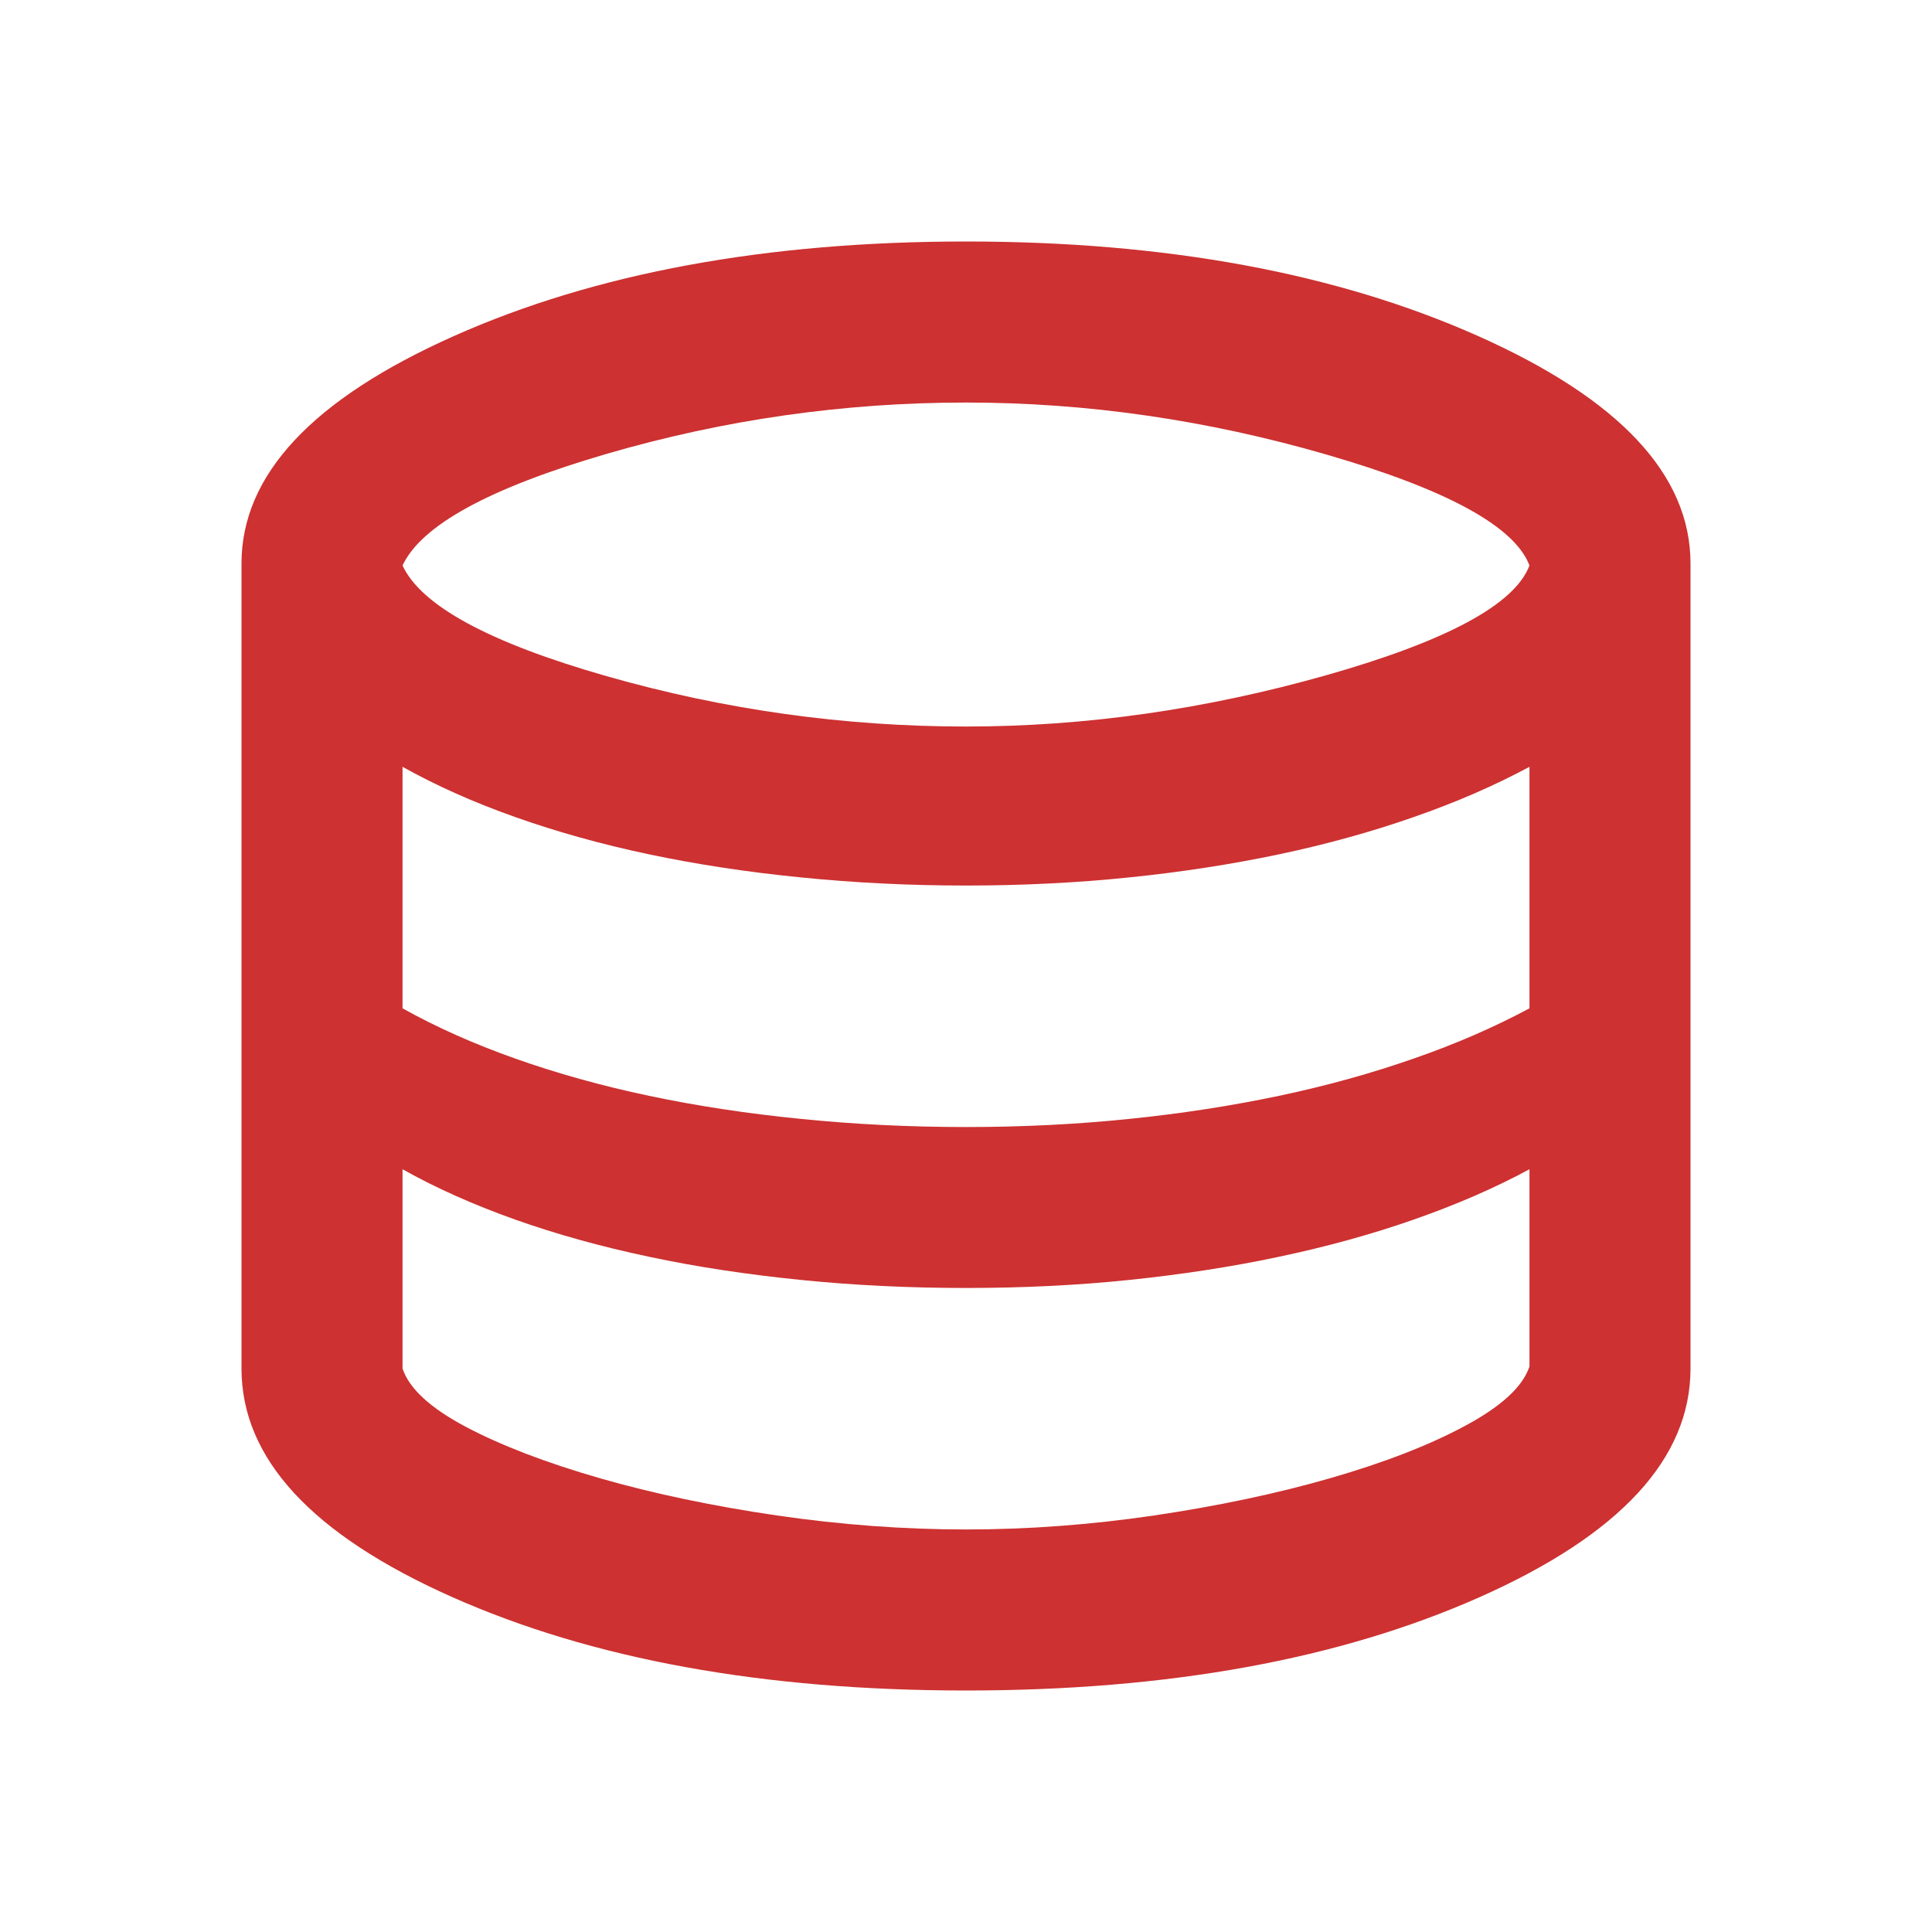 <svg width="20" height="20" viewBox="0 0 20 20" fill="#BC8401" xmlns="http://www.w3.org/2000/svg">
    <mask id="mask0_485_584" style="mask-type:alpha" maskUnits="userSpaceOnUse" x="0" y="0"
        width="20" height="20">
        <rect width="20" height="20" fill="#BC8401" />
    </mask>
    <g mask="url(#mask0_485_584)">
        <path
            d="M10 17.5C7.903 17.5 6.128 17.177 4.677 16.531C3.226 15.885 2.5 15.097 2.5 14.167V5.833C2.5 4.917 3.233 4.132 4.698 3.479C6.163 2.826 7.931 2.5 10 2.5C12.069 2.5 13.837 2.826 15.302 3.479C16.767 4.132 17.5 4.917 17.5 5.833V14.167C17.5 15.097 16.774 15.885 15.323 16.531C13.871 17.177 12.097 17.5 10 17.5ZM10 7.521C11.236 7.521 12.479 7.344 13.729 6.99C14.979 6.635 15.681 6.257 15.833 5.854C15.681 5.451 14.983 5.069 13.74 4.708C12.496 4.347 11.25 4.167 10 4.167C8.736 4.167 7.497 4.344 6.281 4.698C5.066 5.052 4.361 5.438 4.167 5.854C4.361 6.271 5.066 6.653 6.281 7C7.497 7.347 8.736 7.521 10 7.521ZM10 11.667C10.583 11.667 11.146 11.639 11.688 11.583C12.229 11.528 12.746 11.448 13.24 11.344C13.733 11.24 14.198 11.111 14.635 10.958C15.073 10.806 15.472 10.632 15.833 10.438V7.938C15.472 8.132 15.073 8.306 14.635 8.458C14.198 8.611 13.733 8.74 13.24 8.844C12.746 8.948 12.229 9.028 11.688 9.083C11.146 9.139 10.583 9.167 10 9.167C9.417 9.167 8.847 9.139 8.292 9.083C7.736 9.028 7.212 8.948 6.719 8.844C6.226 8.74 5.764 8.611 5.333 8.458C4.903 8.306 4.514 8.132 4.167 7.938V10.438C4.514 10.632 4.903 10.806 5.333 10.958C5.764 11.111 6.226 11.24 6.719 11.344C7.212 11.448 7.736 11.528 8.292 11.583C8.847 11.639 9.417 11.667 10 11.667ZM10 15.833C10.639 15.833 11.288 15.785 11.948 15.688C12.608 15.59 13.215 15.462 13.771 15.302C14.326 15.142 14.792 14.962 15.167 14.76C15.542 14.559 15.764 14.354 15.833 14.146V12.104C15.472 12.299 15.073 12.472 14.635 12.625C14.198 12.778 13.733 12.906 13.24 13.01C12.746 13.115 12.229 13.194 11.688 13.25C11.146 13.306 10.583 13.333 10 13.333C9.417 13.333 8.847 13.306 8.292 13.25C7.736 13.194 7.212 13.115 6.719 13.01C6.226 12.906 5.764 12.778 5.333 12.625C4.903 12.472 4.514 12.299 4.167 12.104V14.167C4.236 14.375 4.455 14.576 4.823 14.771C5.191 14.965 5.653 15.142 6.208 15.302C6.764 15.462 7.375 15.59 8.042 15.688C8.708 15.785 9.361 15.833 10 15.833Z"
            fill="#CD3131" />
    </g>
</svg>
    